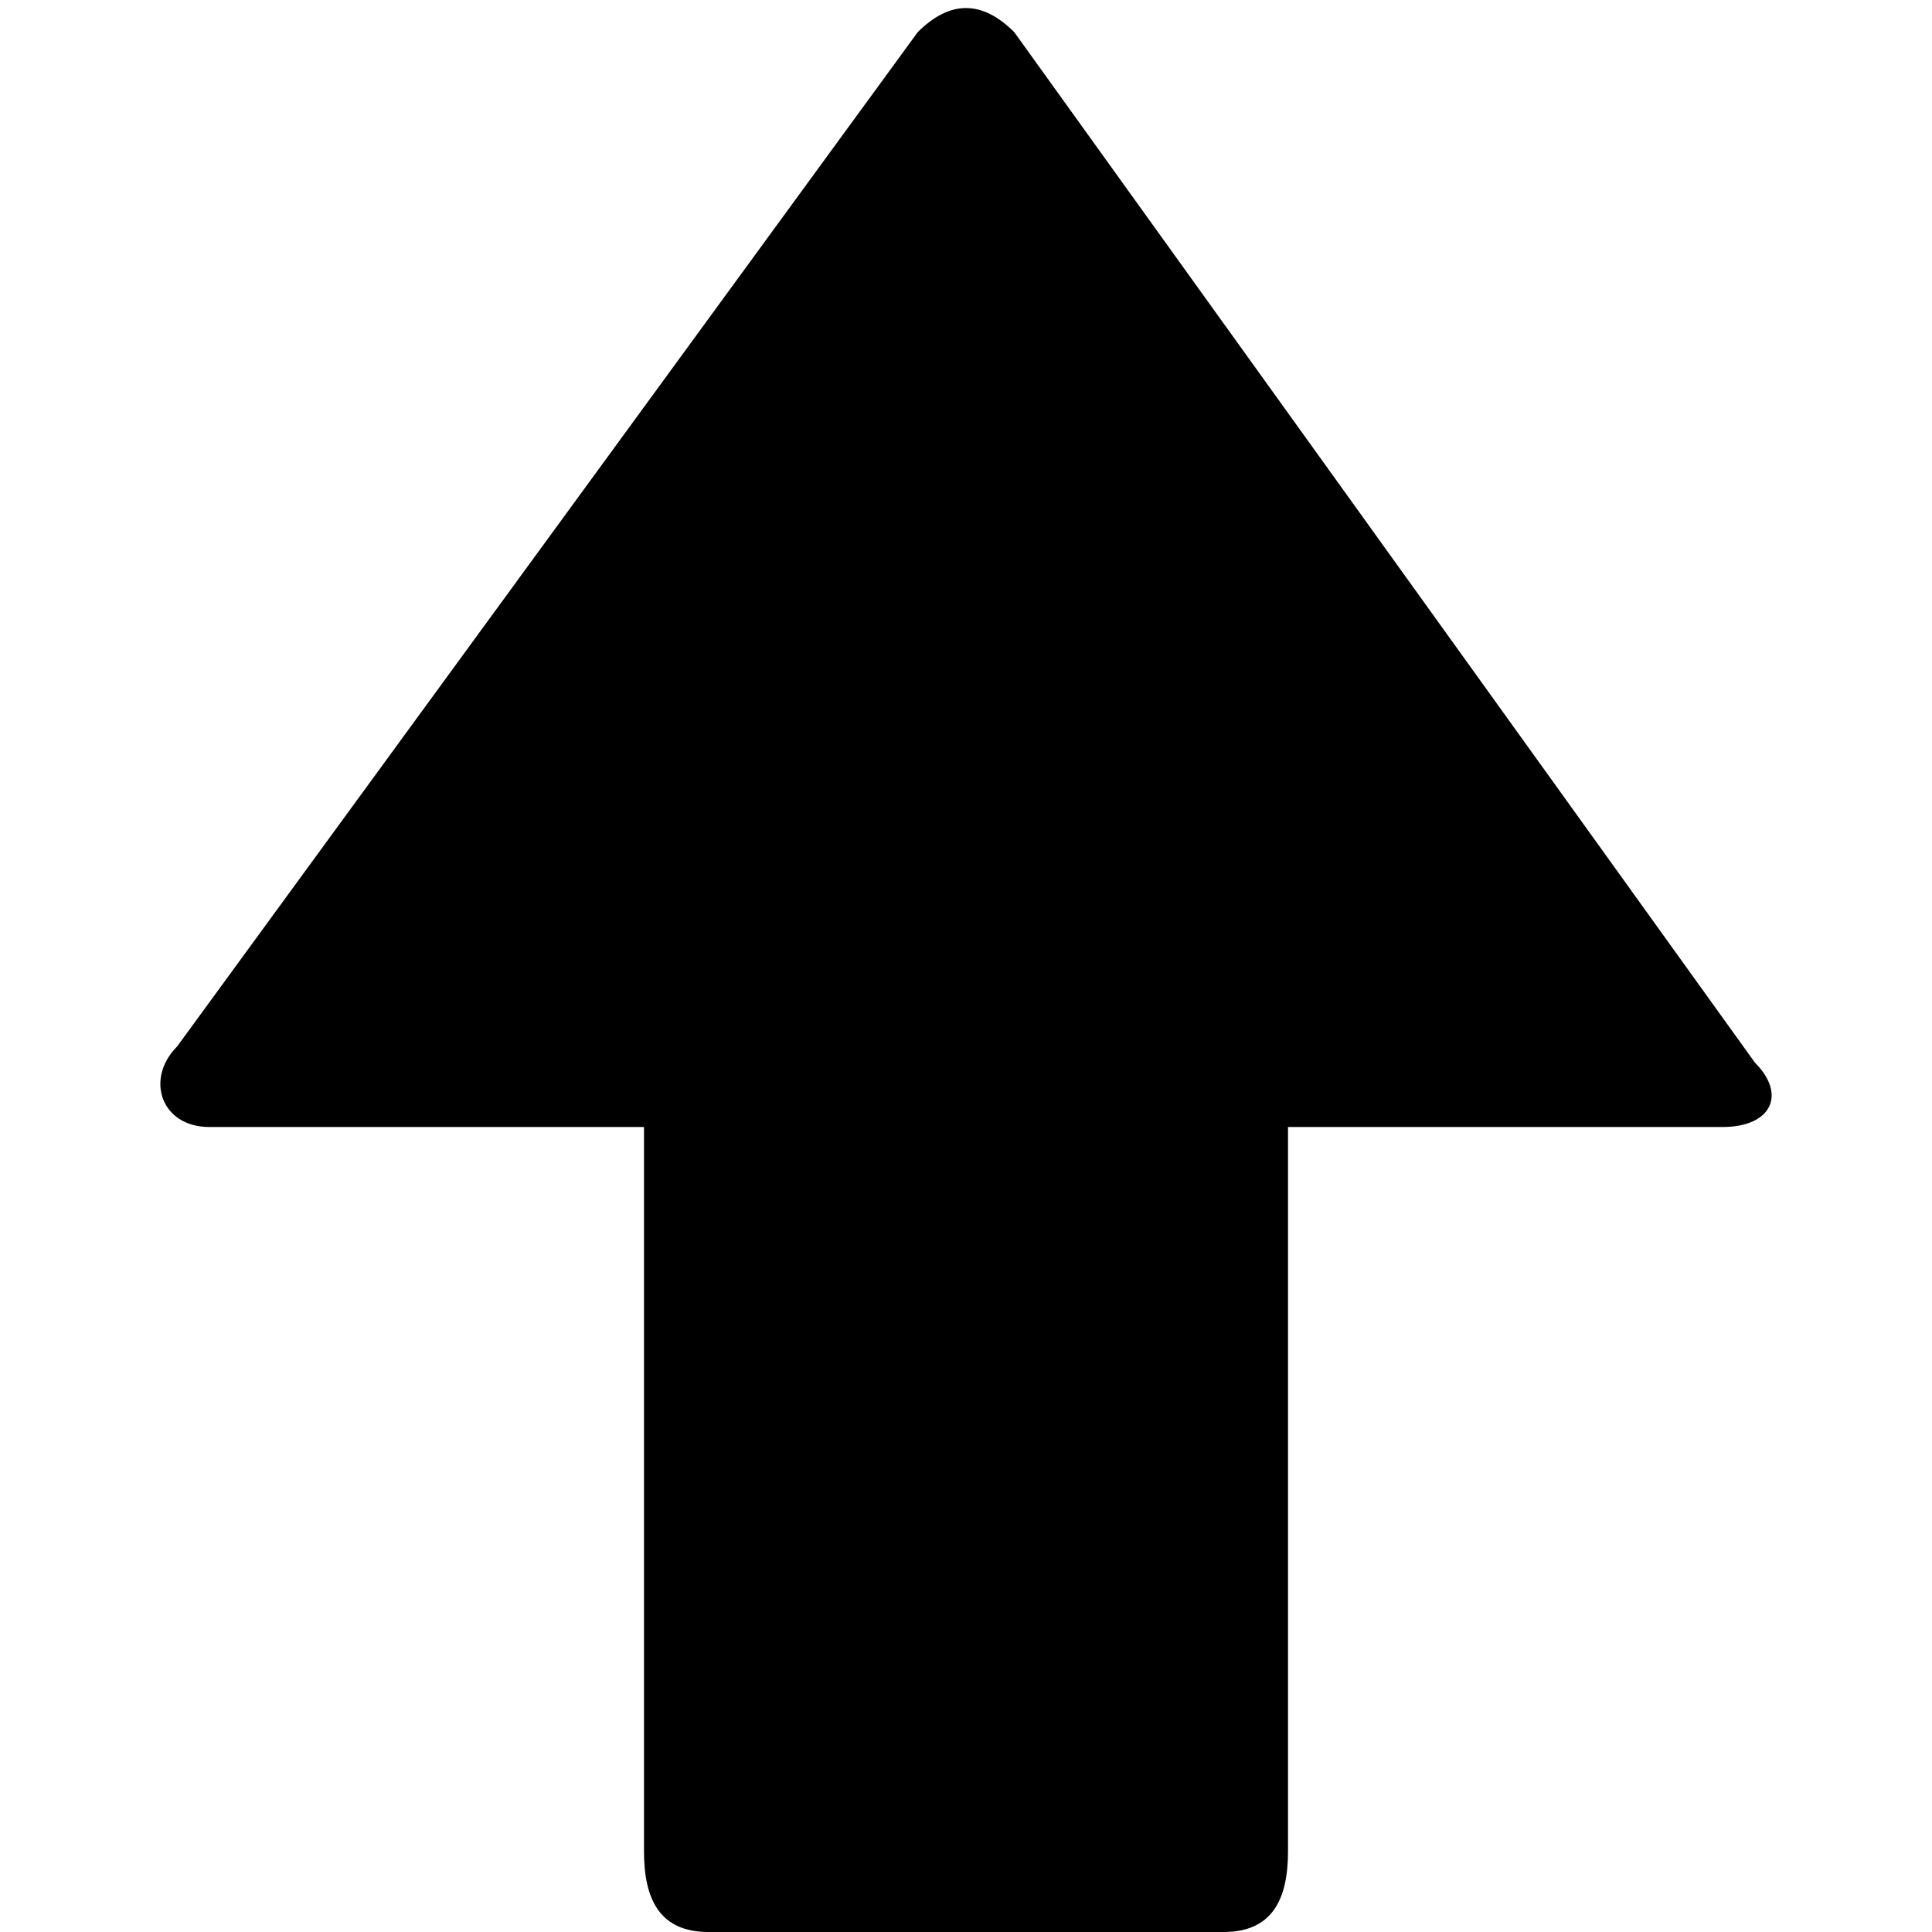 <?xml version="1.0" encoding="utf-8"?>
<!-- Generator: Adobe Illustrator 18.0.0, SVG Export Plug-In . SVG Version: 6.00 Build 0)  -->
<!DOCTYPE svg PUBLIC "-//W3C//DTD SVG 1.1//EN" "http://www.w3.org/Graphics/SVG/1.1/DTD/svg11.dtd">
<svg version="1.1" id="Layer_1" xmlns="http://www.w3.org/2000/svg" xmlns:xlink="http://www.w3.org/1999/xlink" x="0px" y="0px"
	 viewBox="-1 0 12 12" enable-background="new -1 0 12 12" xml:space="preserve">
<path id="Arrow_Up_1" d="M6.6,12H3.4C3.1,12,3,11.8,3,11.5V7H0.3C0,7-0.1,6.7,0.1,6.5l4.6-6.3c0.2-0.2,0.4-0.2,0.6,0l4.6,6.4
	C10.1,6.8,10,7,9.7,7H7v4.5C7,11.8,6.9,12,6.6,12z"/>
</svg>
